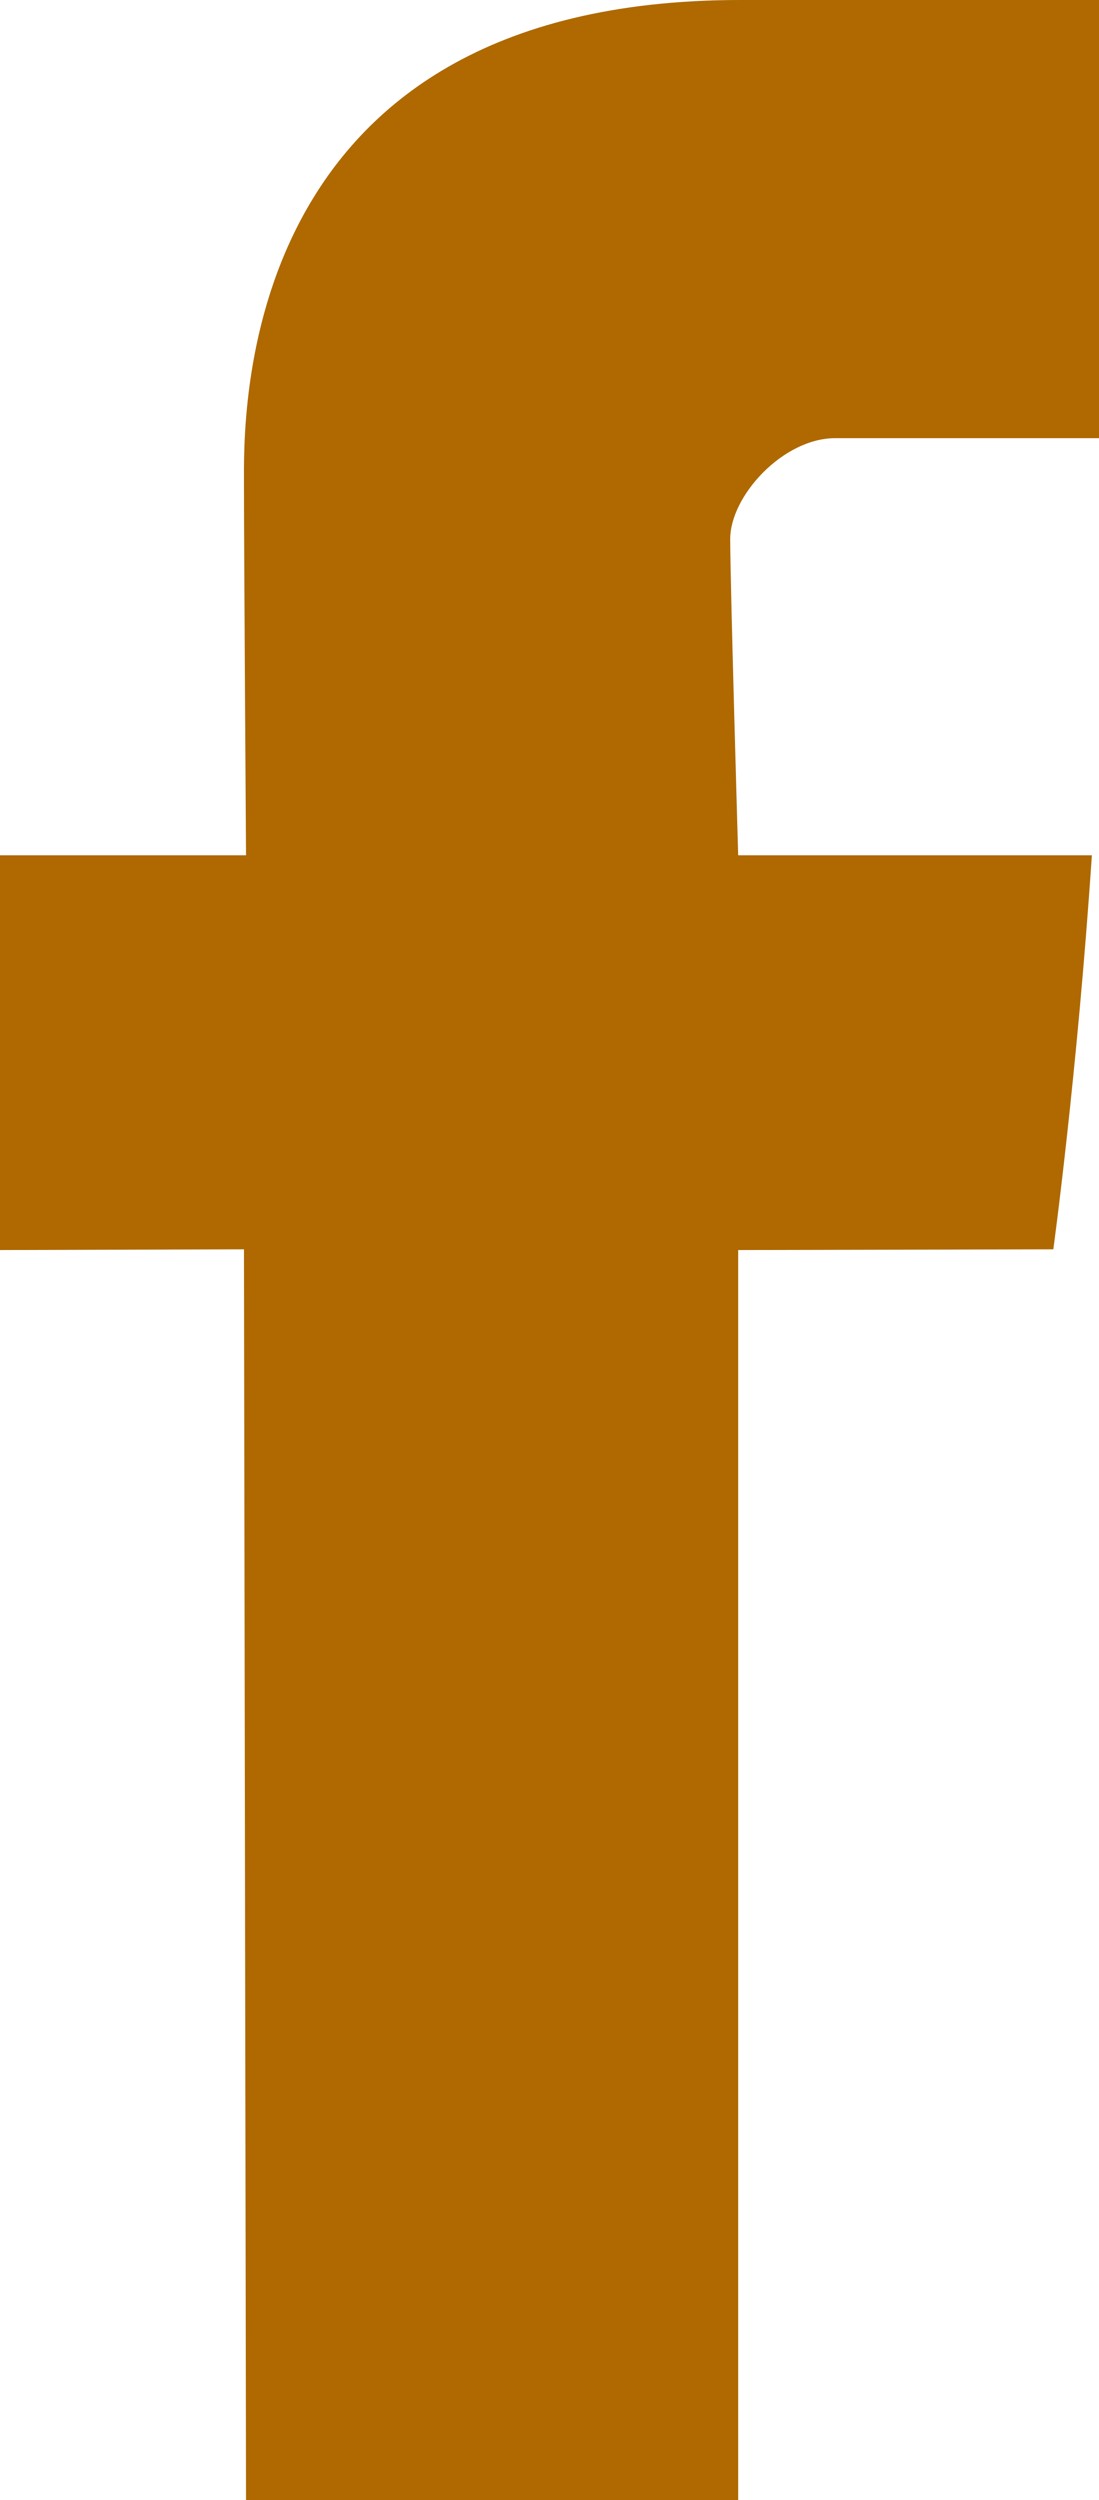 <svg width="9.095" height="20.672" viewBox="0 0 9.095 20.672" fill="none" xmlns="http://www.w3.org/2000/svg" xmlns:xlink="http://www.w3.org/1999/xlink">
	<desc>
			Created with Pixso.
	</desc>
	<defs/>
	<path id="Vector" d="M2.019 4.004C2.019 4.524 2.036 7.072 2.036 7.072L0 7.072L0 10.336L2.019 10.33L2.036 20.672L6.109 20.672L6.109 10.336L8.717 10.33C8.717 10.33 8.914 8.896 9.036 7.072C8.686 7.072 6.109 7.072 6.109 7.072C6.109 7.072 6.043 4.812 6.043 4.457C6.043 4.101 6.48 3.623 6.912 3.623L9.095 3.623C9.095 3.149 9.095 1.512 9.095 0C7.97 0 6.691 0 6.126 0C1.92 0 2.019 3.483 2.019 4.004Z" fill="#AF6900" fill-opacity="1" fill-rule="nonzero"/>
</svg>
